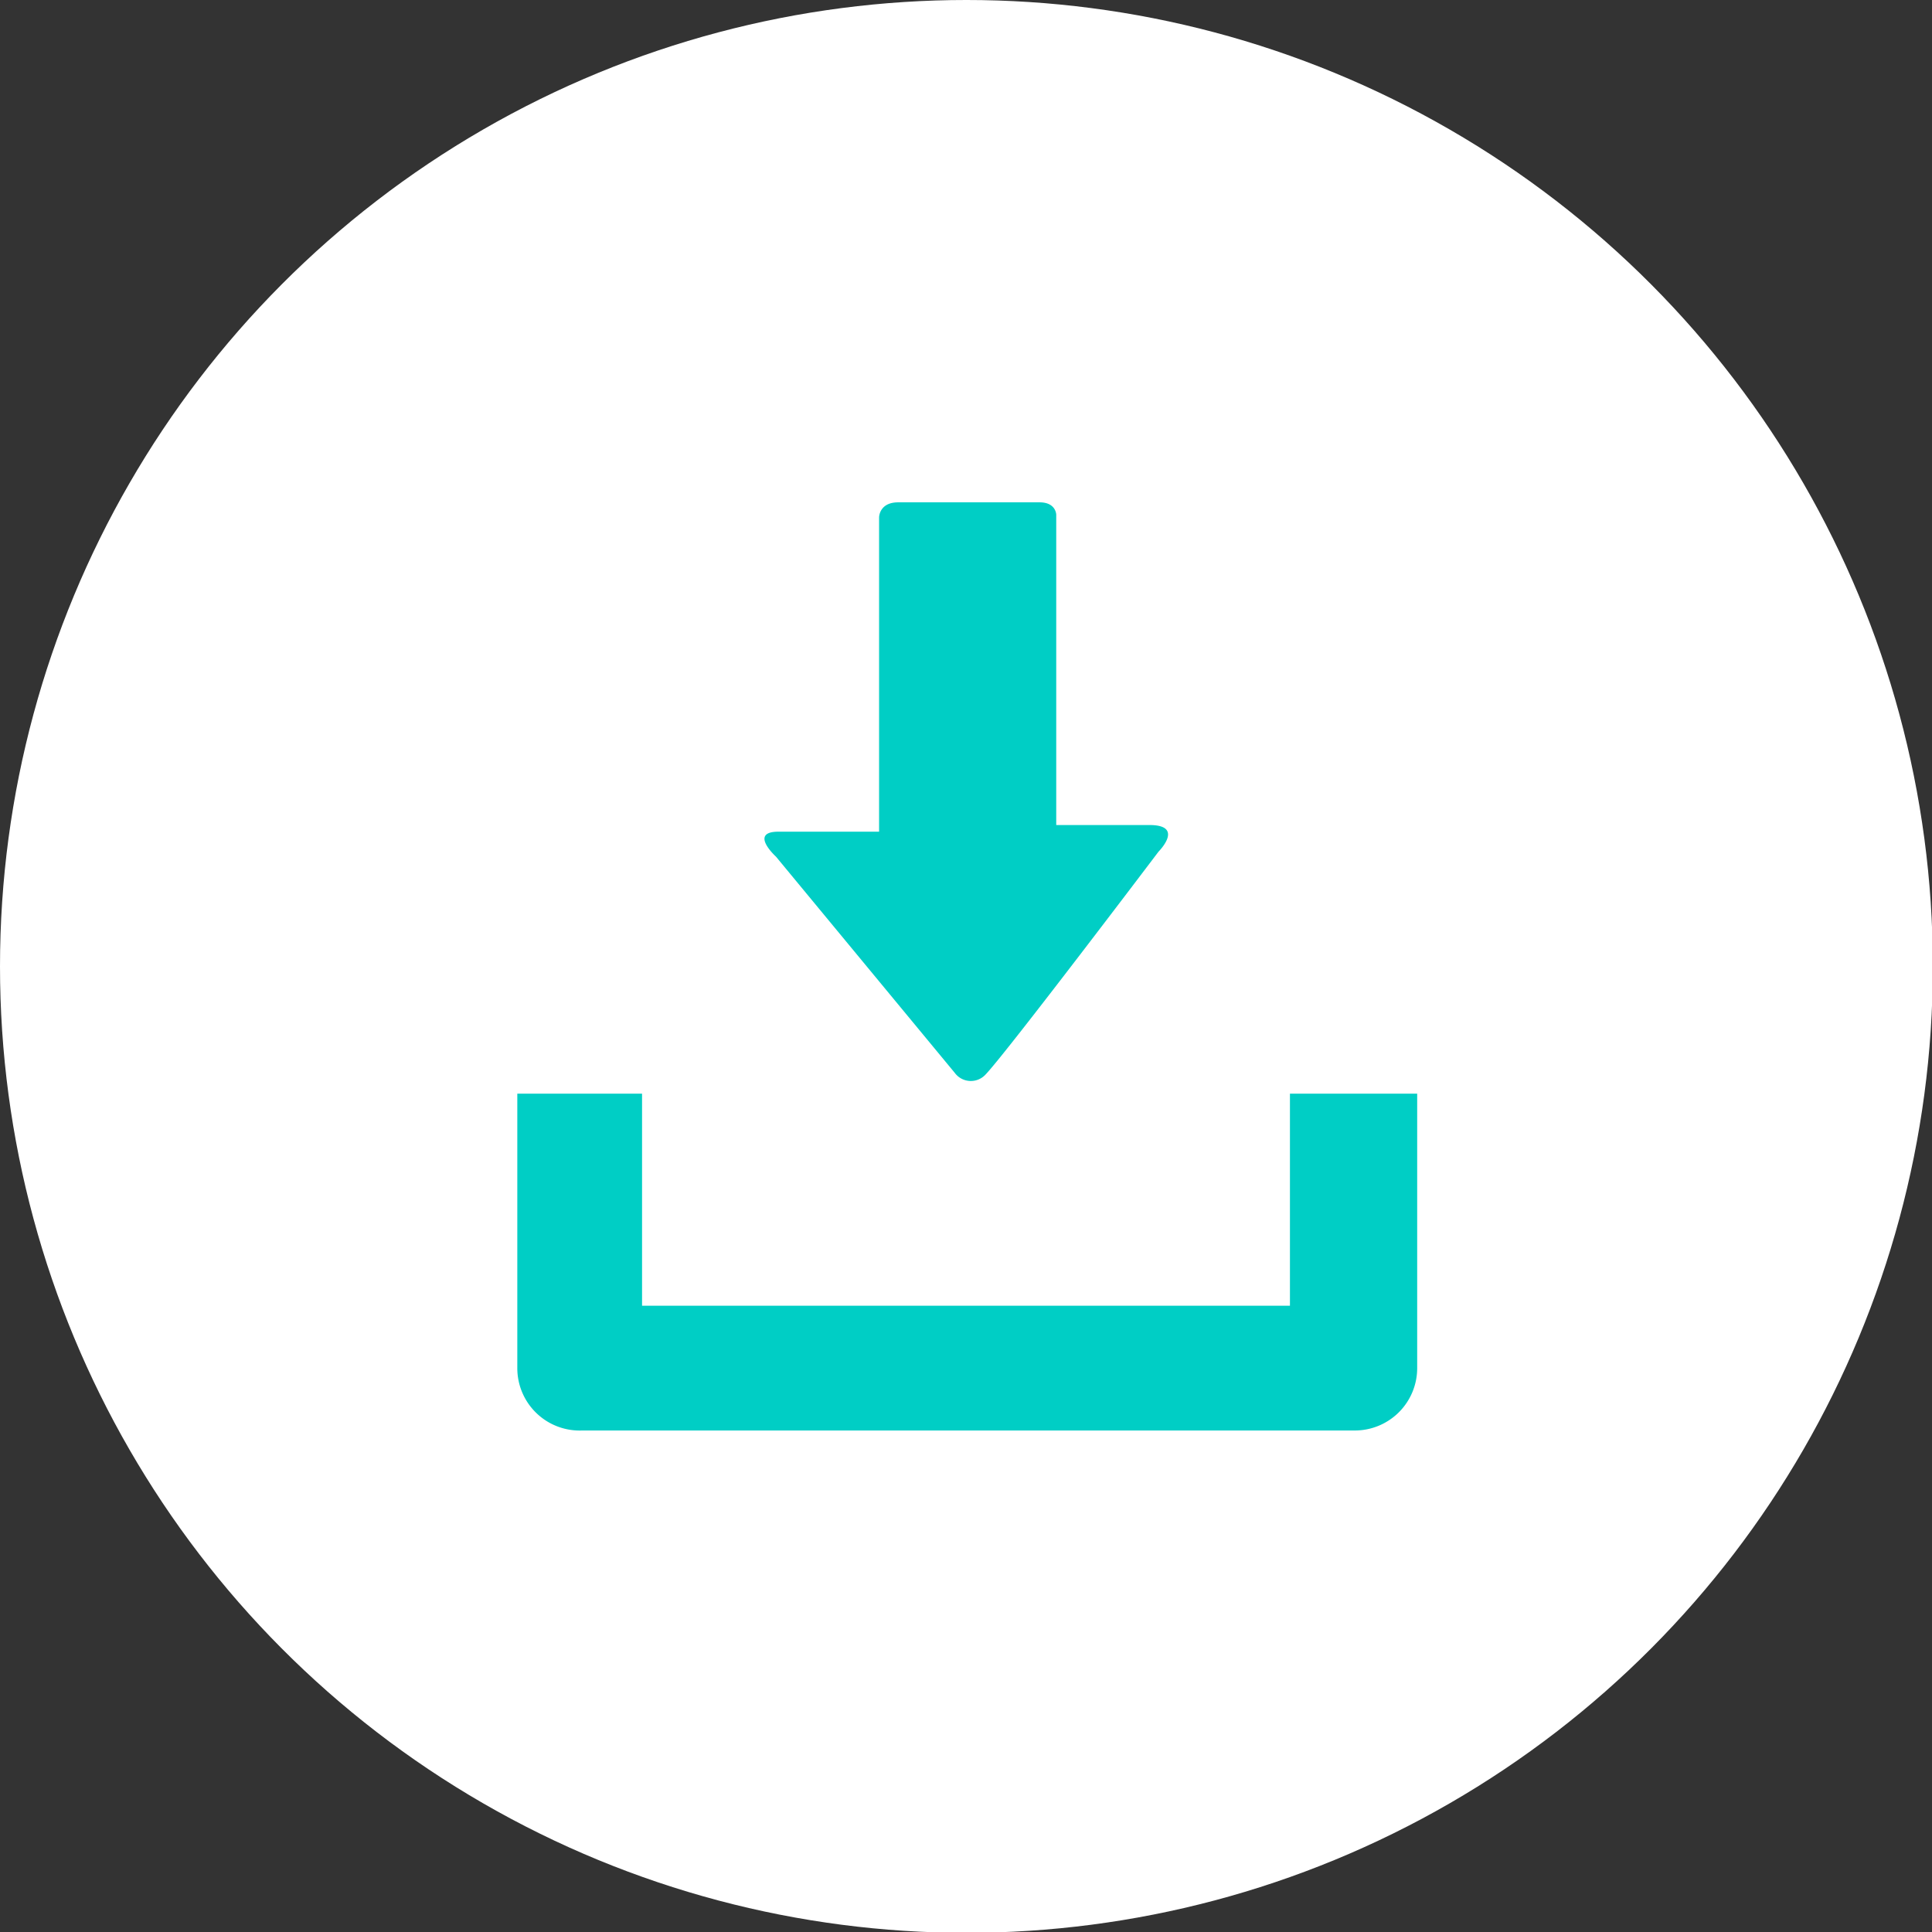 <svg id="Capa_1" data-name="Capa 1" xmlns="http://www.w3.org/2000/svg" viewBox="0 0 23.23 23.23"><rect x="0" y="0" width="23.23" height="23.23" fill="#333333" stroke="none"/><defs><style>.cls-1{fill:#fff;}.cls-2{fill:#00cec5;}</style></defs><title>DESCARGA-DE-SERVICIO-MOVIL</title><circle class="cls-1" cx="11.62" cy="11.62" r="11.62"/><path class="cls-2" d="M15.51,13.15V15.7H7.72V13.15H6.22v3.3A.75.75,0,0,0,7,17.2h9.29a.75.75,0,0,0,.75-.75v-3.3Z"/><path class="cls-2" d="M11.48,12.9,9.33,10.3S9,10,9.36,10h1.21V6.22s0-.18.23-.18h1.7c.2,0,.2.15.2.15V9.92h1.12c.43,0,.11.32.11.32s-1.83,2.42-2.08,2.68A.24.24,0,0,1,11.48,12.9Z"/></svg>